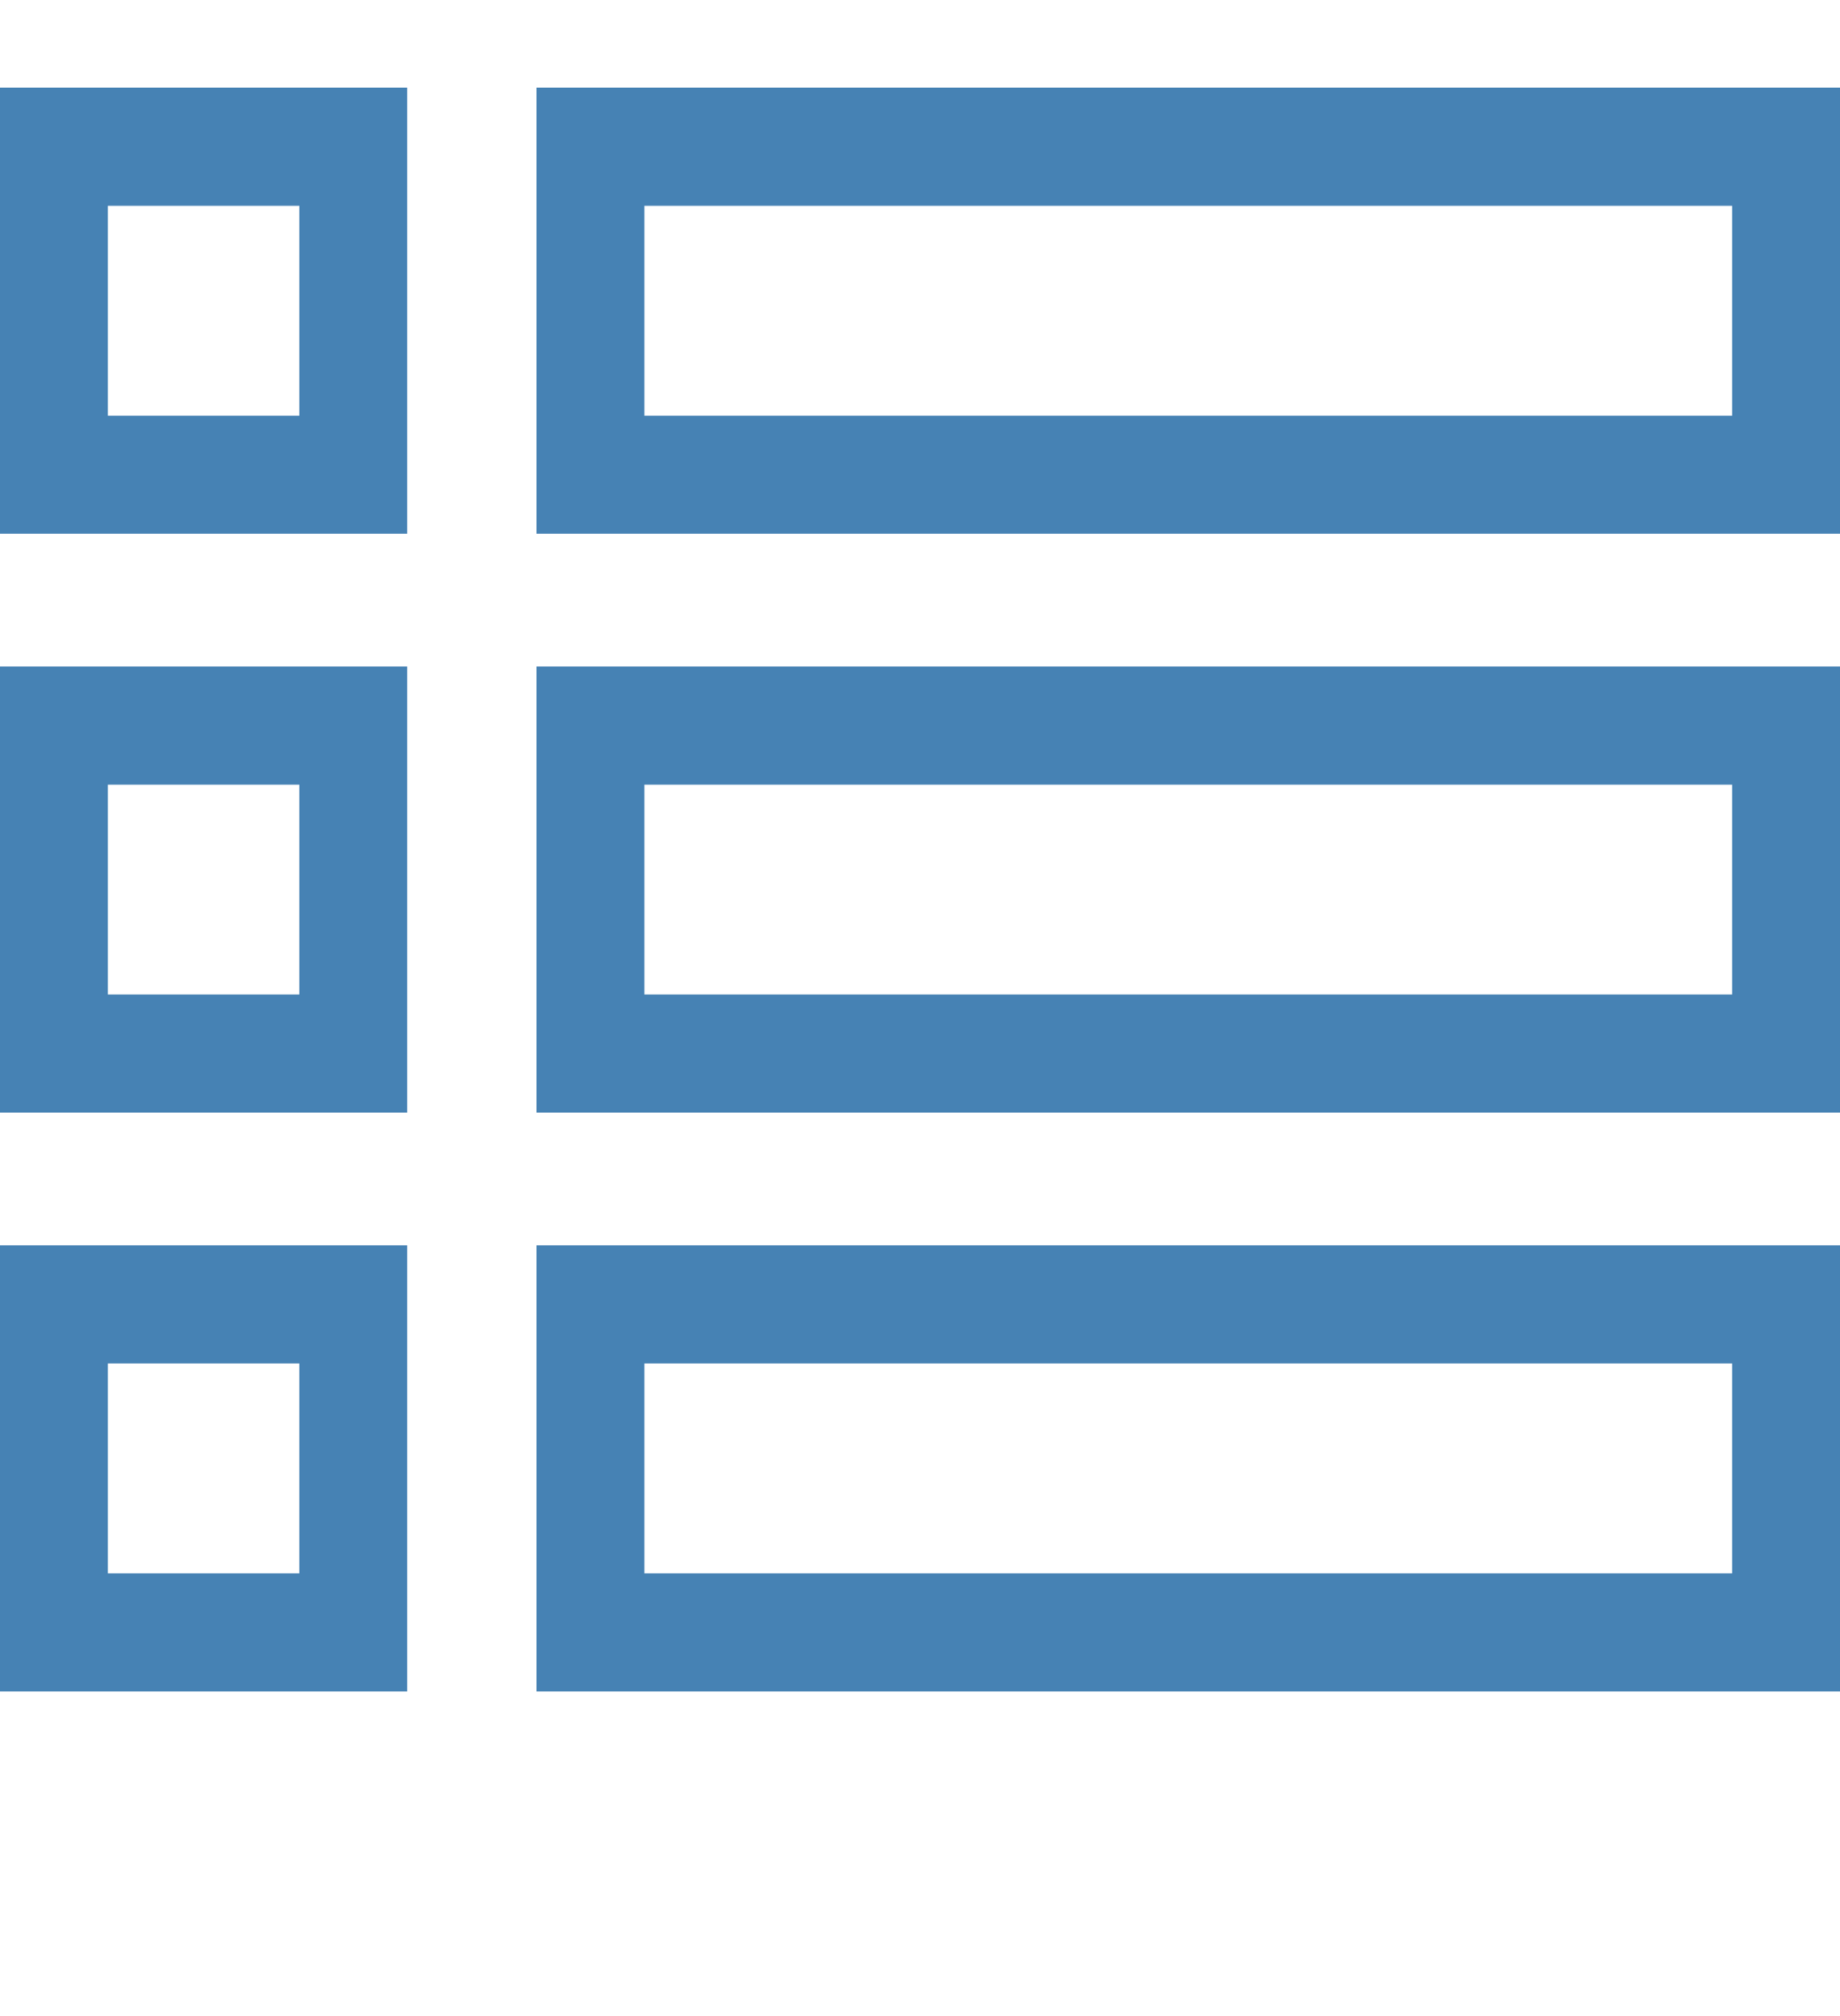 <svg width="21" height="23" viewBox="0 0 21 23" fill="none" xmlns="http://www.w3.org/2000/svg">
<path d="M0 6.089H4.647V1H0V6.089ZM1.231 2.348H3.416V4.742H1.231V2.348Z" fill="steelblue"/>
<path d="M6.123 1V6.089H21V1H6.123ZM19.769 4.742H7.354V2.348H19.769V4.742Z" fill="steelblue"/>
<path d="M0 12.693H4.647V7.604H0V12.693ZM1.231 8.952H3.416V11.345H1.231V8.952Z" fill="steelblue"/>
<path d="M6.123 12.693H21V7.604H6.123V12.693ZM7.354 8.952H19.769V11.345H7.354V8.952Z" fill="steelblue"/>
<path d="M0 19.297H4.647V14.207H0V19.297ZM1.231 15.555H3.416V17.949H1.231V15.555Z" fill="steelblue"/>
<path d="M6.123 19.297H21V14.207H6.123V19.297ZM7.354 15.555H19.769V17.949H7.354V15.555Z" fill="steelblue"/>
</svg>
